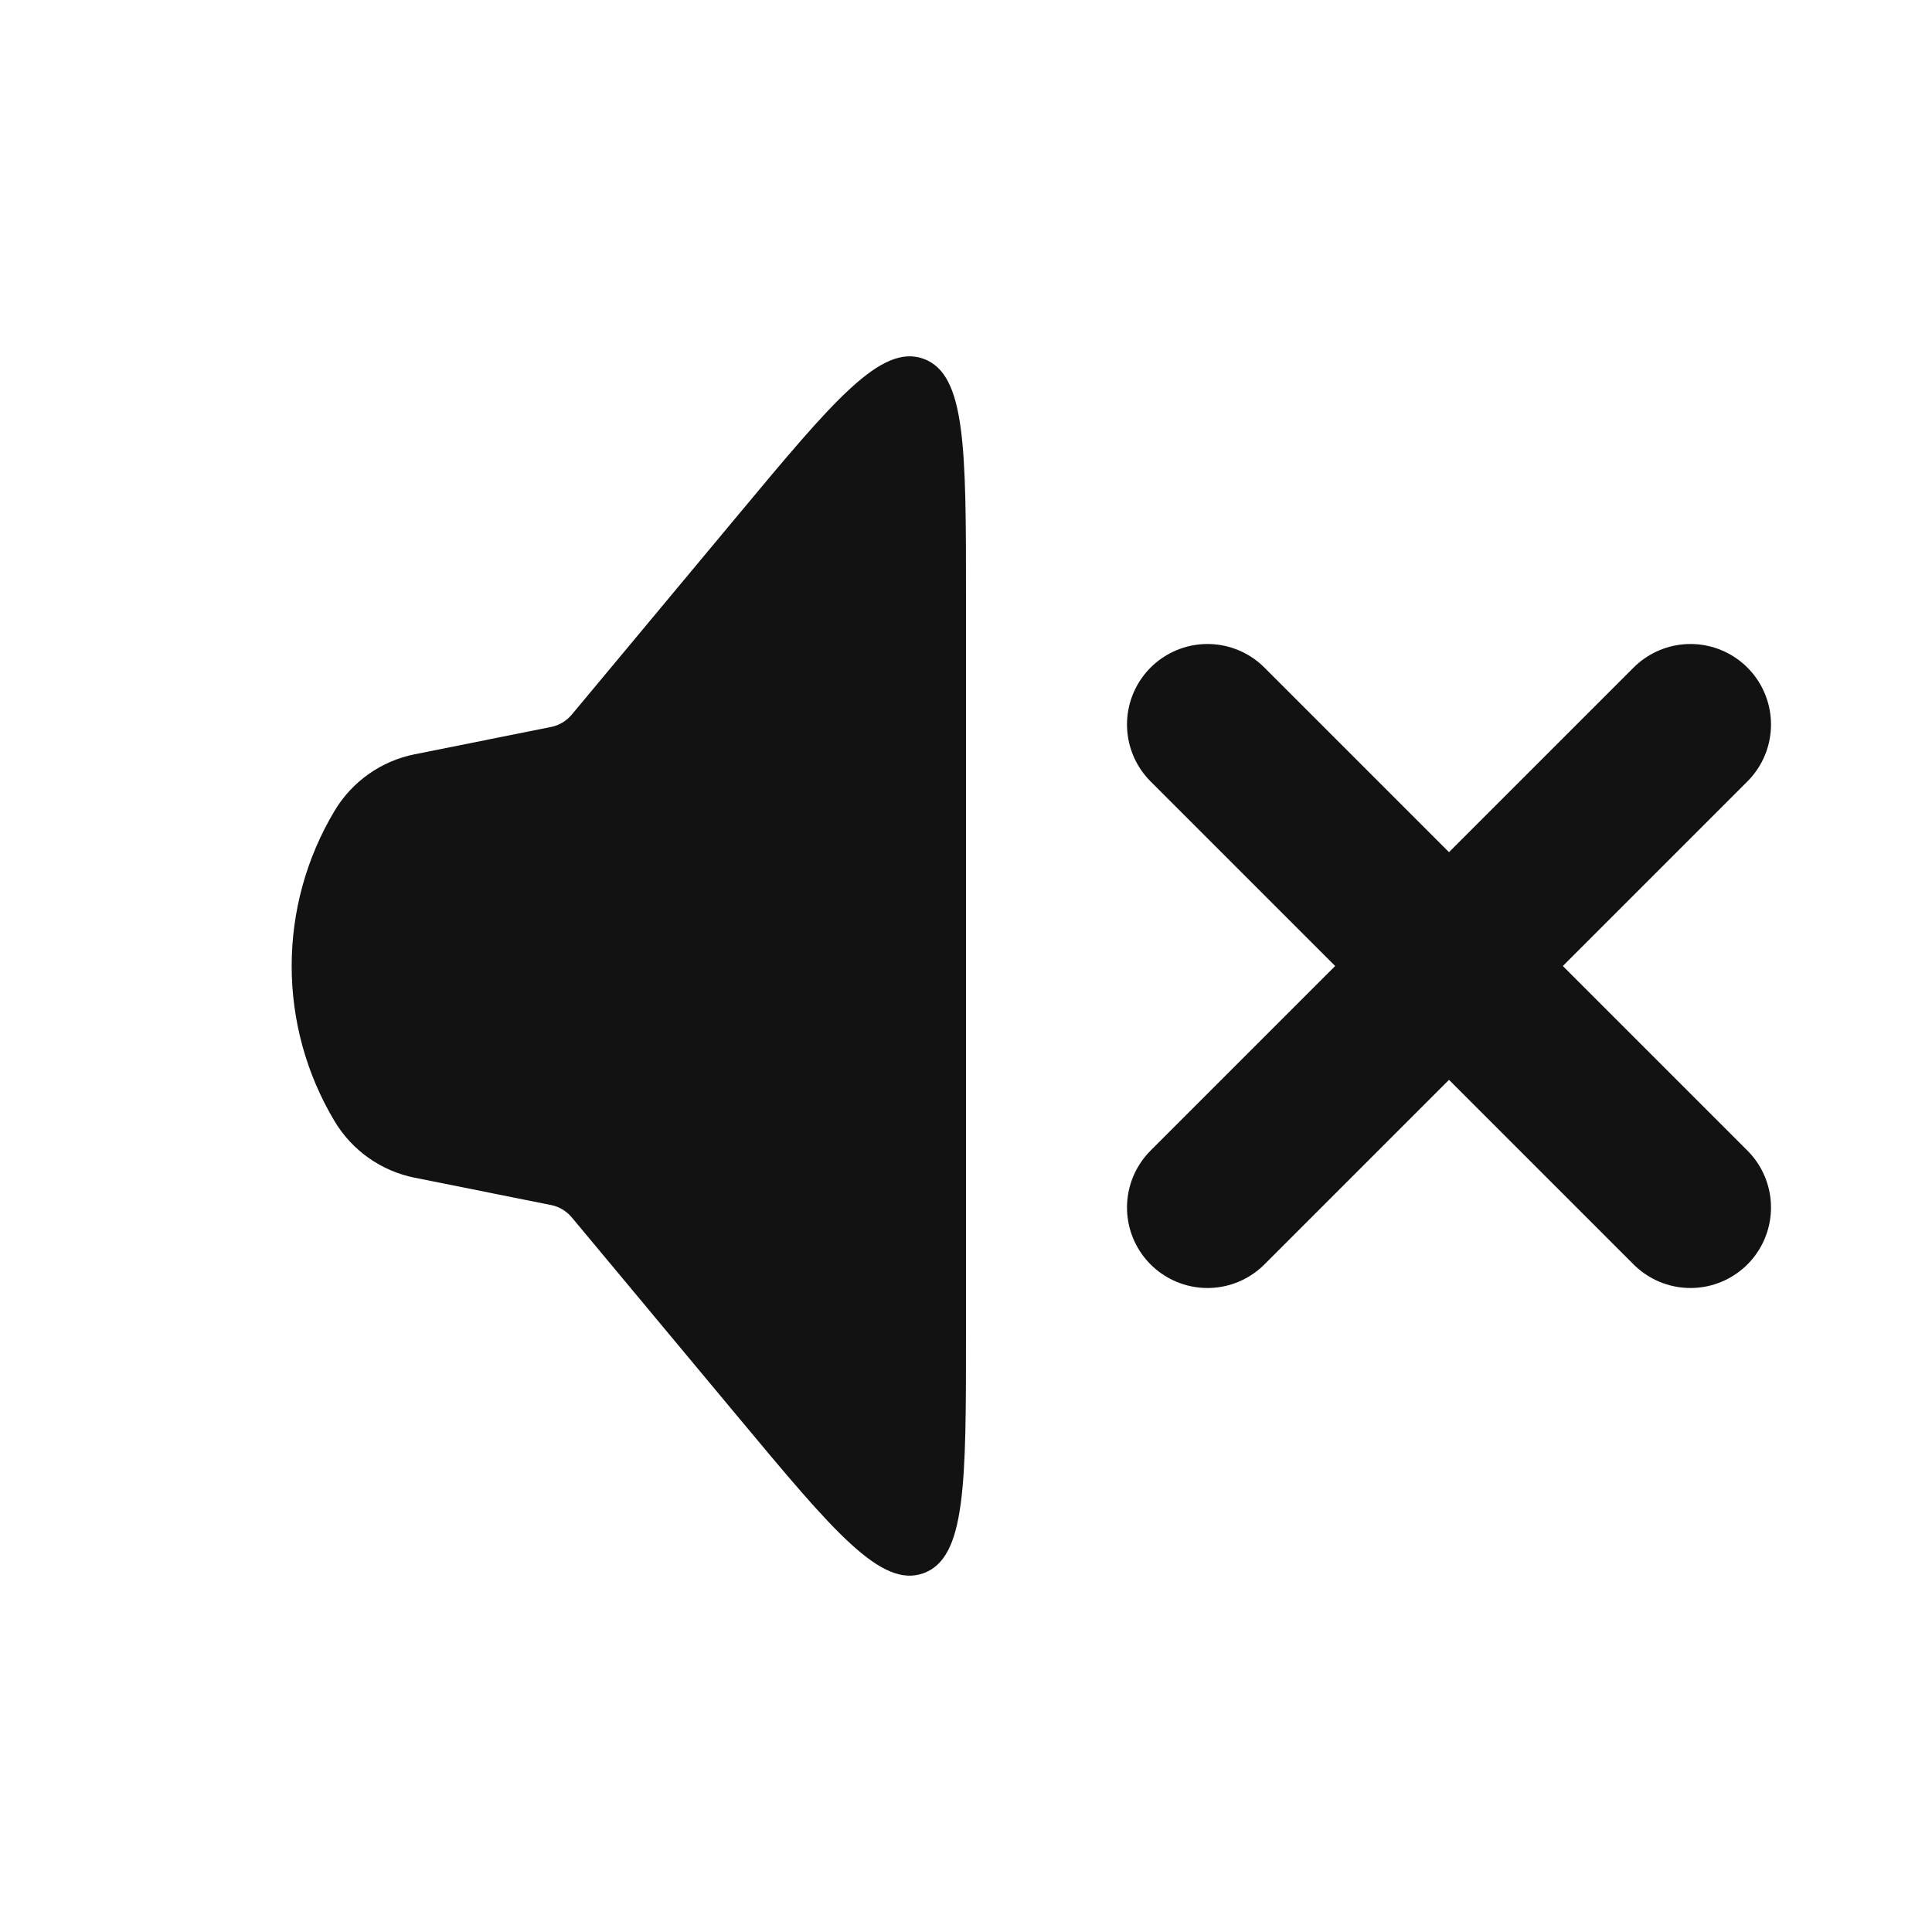 <svg width="24" height="24" viewBox="0 0 24 24" fill="none" xmlns="http://www.w3.org/2000/svg">
<path d="M4.158 13.931C3.445 12.742 3.445 11.258 4.158 10.069V10.069C4.376 9.707 4.736 9.453 5.151 9.37L6.844 9.031C6.945 9.011 7.036 8.957 7.102 8.878L9.171 6.395C10.353 4.976 10.945 4.266 11.472 4.457C12 4.648 12 5.572 12 7.419L12 16.581C12 18.428 12 19.352 11.472 19.543C10.945 19.734 10.353 19.024 9.171 17.605L7.102 15.122C7.036 15.043 6.945 14.989 6.844 14.969L5.151 14.63C4.736 14.547 4.376 14.293 4.158 13.931V13.931Z" fill="#121212"/>
<path d="M15 15L21 9" stroke="#121212" stroke-width="2" stroke-linecap="round"/>
<path d="M21 15L15 9" stroke="#121212" stroke-width="2" stroke-linecap="round"/>
</svg>
